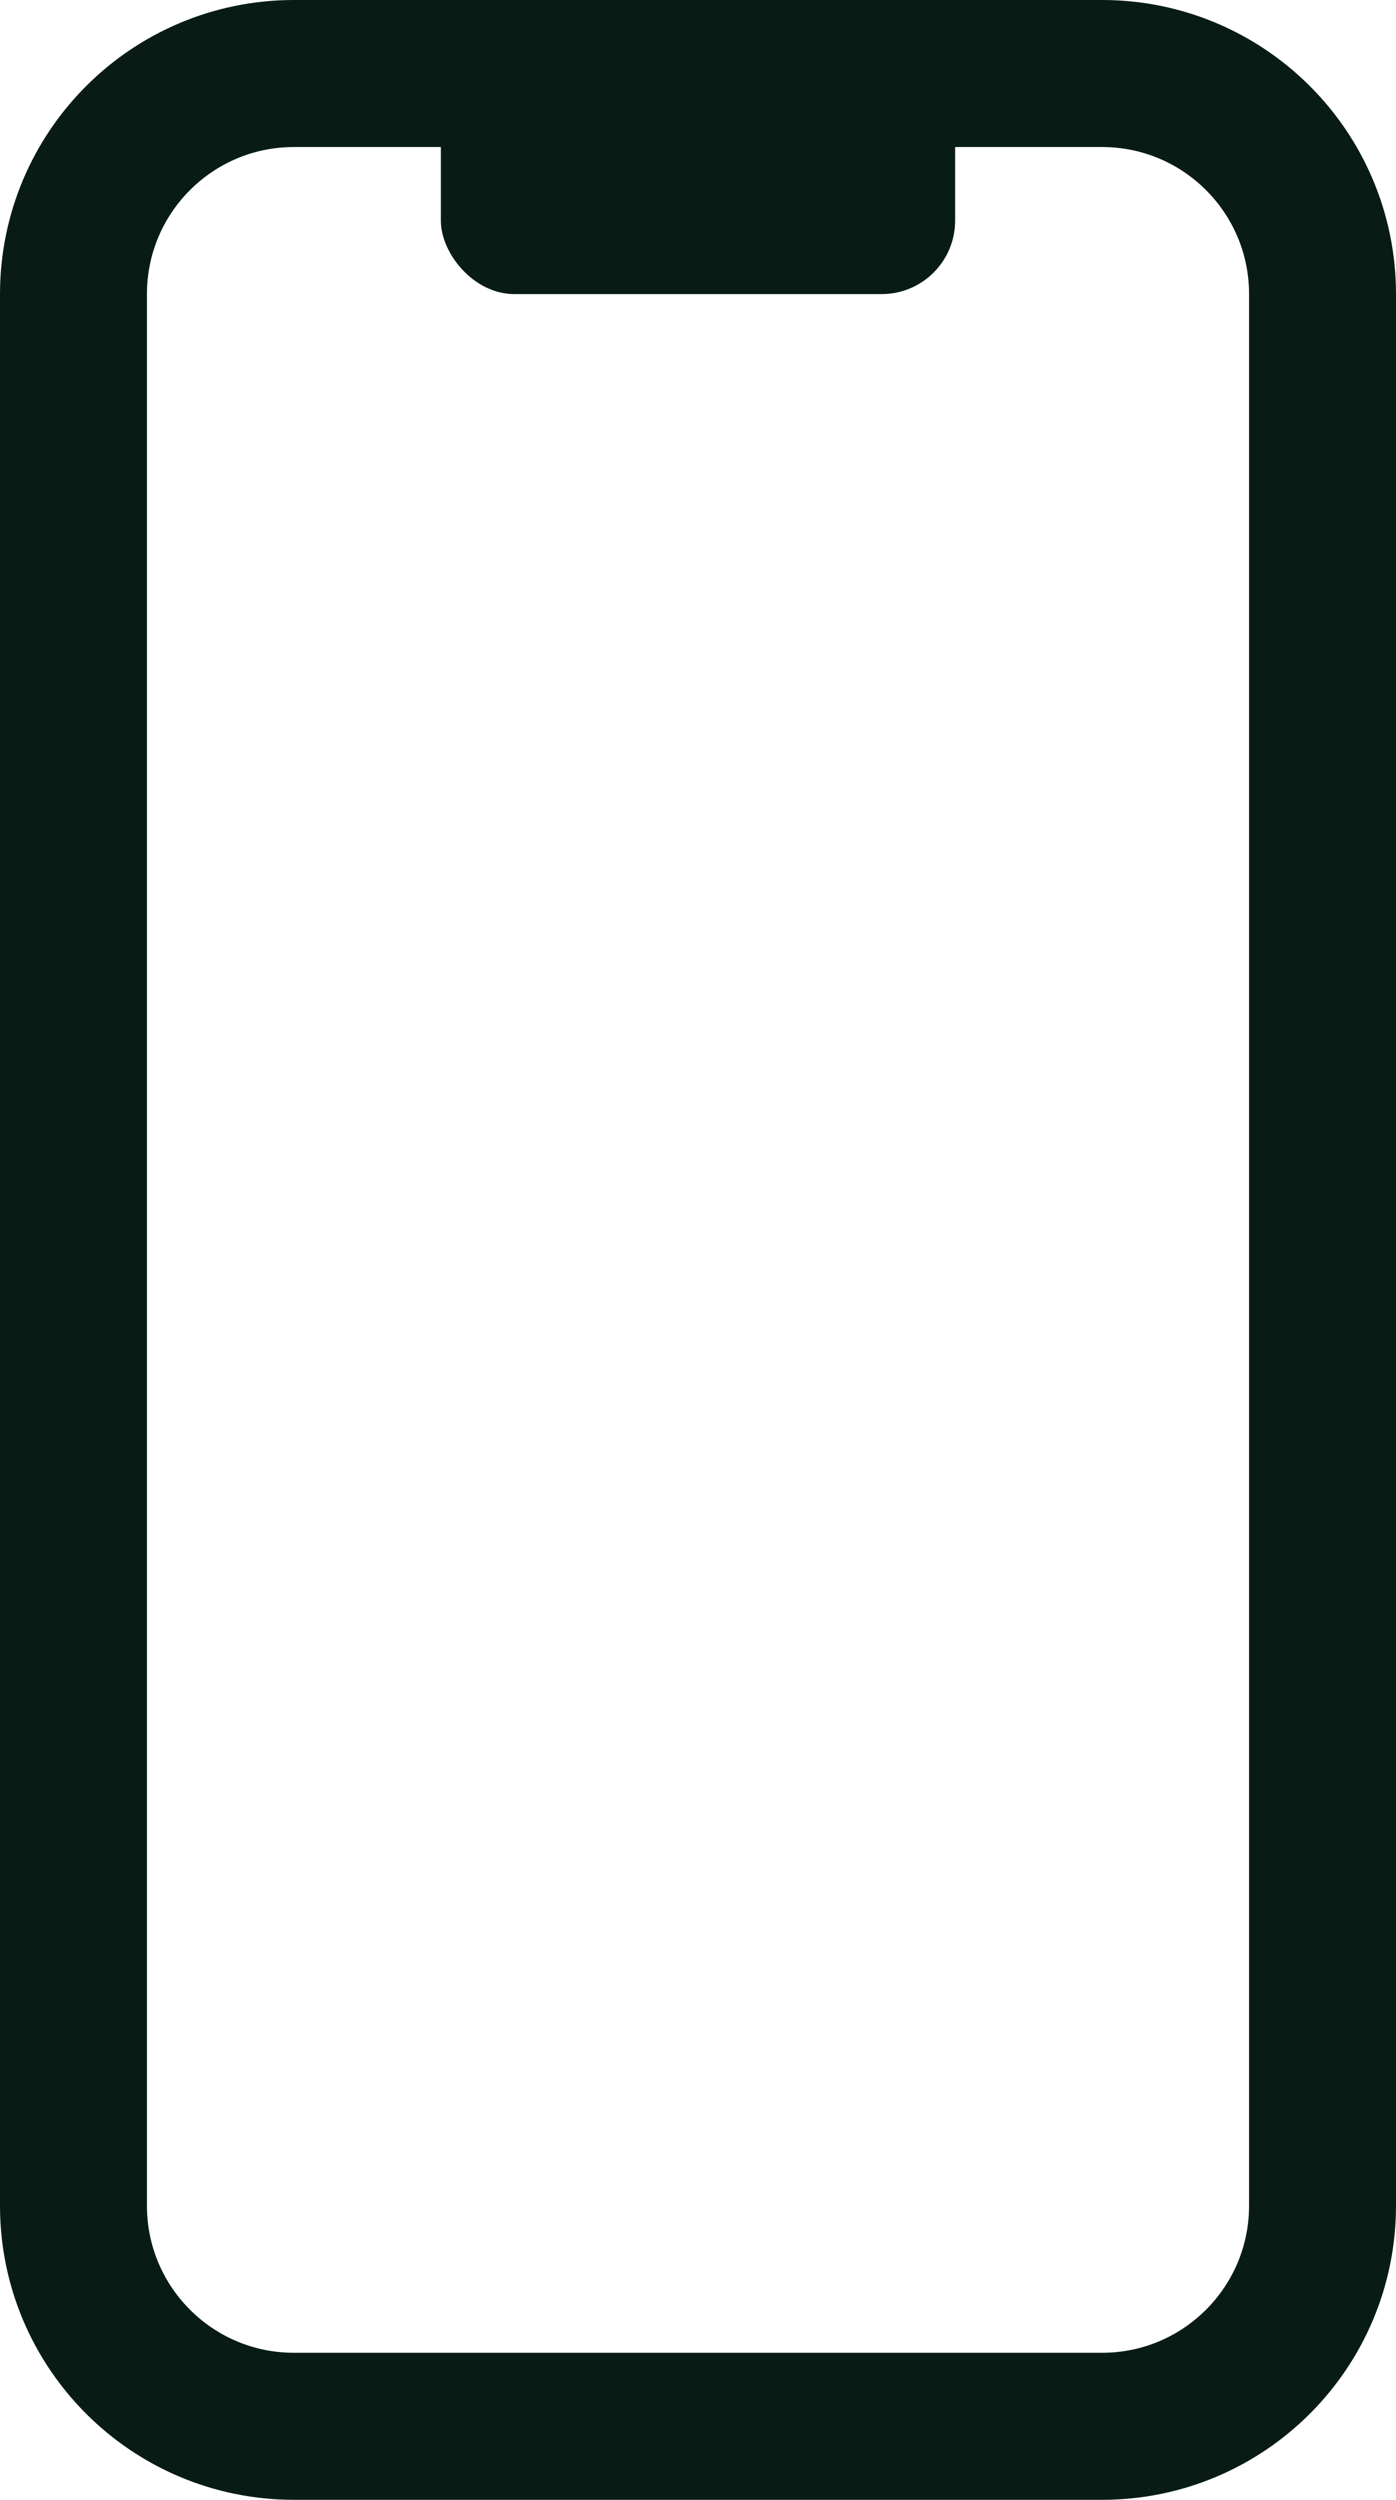 <svg width="19" height="34" viewBox="0 0 19 34" fill="none" xmlns="http://www.w3.org/2000/svg">
<path d="M15 1H4C2.343 1 1 2.343 1 4V30C1 31.657 2.343 33 4 33H15C16.657 33 18 31.657 18 30V4C18 2.343 16.657 1 15 1Z" stroke="#081C15" stroke-width="2" stroke-linecap="round"/>
<rect x="6" y="1" width="7" height="3" rx="1" fill="#081C15"/>
</svg>
